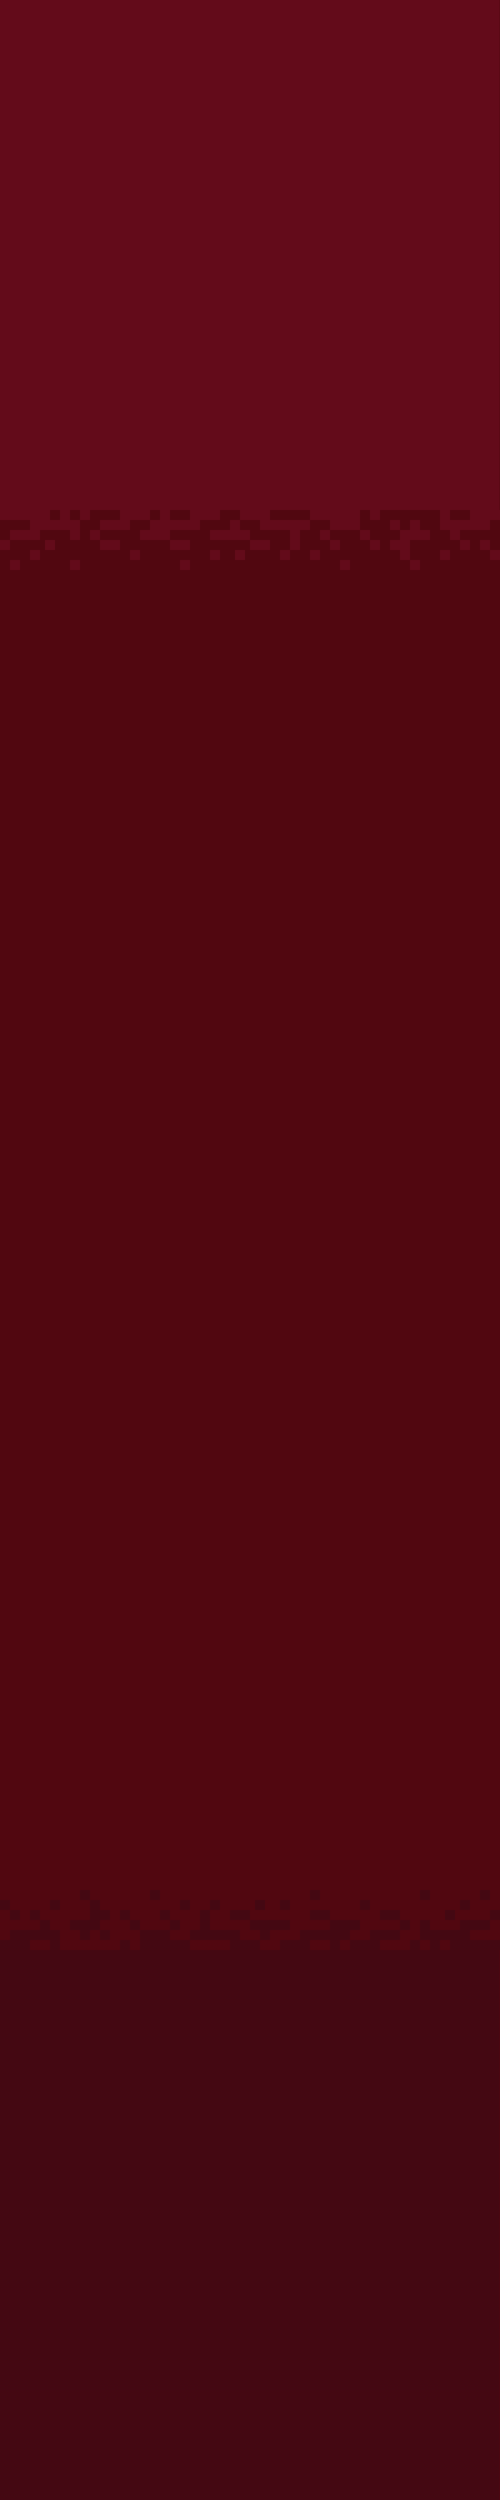 <?xml version="1.0" encoding="utf-8"?>
<!-- Generator: Adobe Illustrator 15.1.0, SVG Export Plug-In . SVG Version: 6.00 Build 0)  -->
<!DOCTYPE svg PUBLIC "-//W3C//DTD SVG 1.1//EN" "http://www.w3.org/Graphics/SVG/1.1/DTD/svg11.dtd">
<svg version="1.1" id="Layer_1" xmlns="http://www.w3.org/2000/svg" xmlns:xlink="http://www.w3.org/1999/xlink" x="0px" y="0px"
	 width="100px" height="500px" viewBox="0 0 100 500" enable-background="new 0 0 100 500" xml:space="preserve">
<rect fill="#510710" width="100" height="500"/>
<g>
	<rect x="9" y="108" fill="#630B1A" width="2" height="2"/>
	<rect x="6" y="110" fill="#630B1A" width="2" height="2"/>
	<rect x="2" y="112" fill="#630B1A" width="2" height="2"/>
	<rect x="14" y="112" fill="#630B1A" width="2" height="2"/>
	<rect x="36" y="112" fill="#630B1A" width="2" height="2"/>
	<rect x="68" y="112" fill="#630B1A" width="2" height="2"/>
	<rect x="82" y="112" fill="#630B1A" width="2" height="2"/>
	<rect x="26" y="110" fill="#630B1A" width="2" height="2"/>
	<rect x="42" y="110" fill="#630B1A" width="2" height="2"/>
	<rect x="47" y="110" fill="#630B1A" width="2" height="2"/>
	<rect x="56" y="110" fill="#630B1A" width="2" height="2"/>
	<rect x="62" y="110" fill="#630B1A" width="2" height="2"/>
	<rect x="88" y="110" fill="#630B1A" width="2" height="2"/>
	<rect x="98" y="110" fill="#630B1A" width="2" height="2"/>
	<rect y="108" fill="#630B1A" width="2" height="2"/>
	<rect x="20" y="108" fill="#630B1A" width="4" height="2"/>
	<rect x="18" y="106" fill="#630B1A" width="2" height="2"/>
	<rect x="34" y="108" fill="#630B1A" width="4" height="2"/>
	<rect x="50" y="108" fill="#630B1A" width="4" height="2"/>
	<polygon fill="#630B1A" points="46,106 42,106 42,108 50,108 50,106 48,106 48,104 46,104 	"/>
	<rect x="64" y="106" fill="#630B1A" width="2" height="2"/>
	<rect x="72" y="106" fill="#630B1A" width="2" height="2"/>
	<rect x="66" y="108" fill="#630B1A" width="2" height="2"/>
	<rect x="74" y="108" fill="#630B1A" width="2" height="2"/>
	<rect x="92" y="108" fill="#630B1A" width="2" height="2"/>
	<rect x="96" y="108" fill="#630B1A" width="2" height="2"/>
	<polygon fill="#630B1A" points="84,104 82,104 82,106 80,106 80,108 78,108 78,110 80,110 80,112 82,112 82,110 82,108 86,108 
		86,106 84,106 	"/>
	<rect x="78" y="104" fill="#630B1A" width="2" height="2"/>
	<path fill="#630B1A" d="M99.9,102V0H0v102v2h6v2H2v2h6v-2h6v2h2v-2v-2h-2v-2h2v2h2v-2h2h4v2h-4v2h6v-2h4v-2h2v2h-2v2h-2v2h6v-2h6
		v-2h4v-2h4v2h4v2h6v2v2h2v-2v-2h2v-2h-8v-2h8v2h4v2h6v-2v-2h2v2h2v-2h10h2v2v2h2v2h2v-2h6v-2h2v-2H99.9z M12,104h-2v-2h2V104z
		 M34,104v-2h4v2H34z M90,104v-2h4v2H90z"/>
</g>
<g>
	<rect x="89" y="382" fill="#440812" width="2" height="2"/>
	<rect x="92" y="380" fill="#440812" width="2" height="2"/>
	<rect x="96" y="378" fill="#440812" width="2" height="2"/>
	<rect x="84" y="378" fill="#440812" width="2" height="2"/>
	<rect x="62" y="378" fill="#440812" width="2" height="2"/>
	<rect x="30" y="378" fill="#440812" width="2" height="2"/>
	<rect x="16" y="378" fill="#440812" width="2" height="2"/>
	<rect x="72" y="380" fill="#440812" width="2" height="2"/>
	<rect x="56" y="380" fill="#440812" width="2" height="2"/>
	<rect x="51" y="380" fill="#440812" width="2" height="2"/>
	<rect x="42" y="380" fill="#440812" width="2" height="2"/>
	<rect x="36" y="380" fill="#440812" width="2" height="2"/>
	<rect x="10" y="380" fill="#440812" width="2" height="2"/>
	<rect y="380" fill="#440812" width="2" height="2"/>
	<rect x="98" y="382" fill="#440812" width="2" height="2"/>
	<rect x="76" y="382" fill="#440812" width="4" height="2"/>
	<rect x="80" y="384" fill="#440812" width="2" height="2"/>
	<rect x="62" y="382" fill="#440812" width="4" height="2"/>
	<rect x="46" y="382" fill="#440812" width="4" height="2"/>
	<polygon fill="#440812" points="54,386 58,386 58,384 50,384 50,386 52,386 52,388 54,388 	"/>
	<rect x="34" y="384" fill="#440812" width="2" height="2"/>
	<rect x="26" y="384" fill="#440812" width="2" height="2"/>
	<rect x="32" y="382" fill="#440812" width="2" height="2"/>
	<rect x="24" y="382" fill="#440812" width="2" height="2"/>
	<rect x="6" y="382" fill="#440812" width="2" height="2"/>
	<rect x="2" y="382" fill="#440812" width="2" height="2"/>
	<polygon fill="#440812" points="16,388 18,388 18,386 20,386 20,384 22,384 22,382 20,382 20,380 18,380 18,382 18,384 14,384 
		14,386 16,386 	"/>
	<rect x="20" y="386" fill="#440812" width="2" height="2"/>
	<path fill="#440812" d="M98,386v-2h-6v2h-6v-2h-2v2v2h2v2h-2v-2h-2v2h-2h-4v-2h4v-2h-6v2h-4v2h-2v-2h2v-2h2v-2h-6v2h-6v2h-4v2h-4
		v-2h-4v-2h-6v-2v-2h-2v2v2h-2v2h8v2h-8v-2h-4v-2h-6v2v2h-2v-2h-2v2H14h-2v-2v-2h-2v-2H8v2H2v2H0v2v110h99.9V390h0.1v-2h-6v-2H98z
		 M6,390v-2h4v2H6z M62,390v-2h4v2H62z M90,390h-2v-2h2V390z"/>
</g>
</svg>
